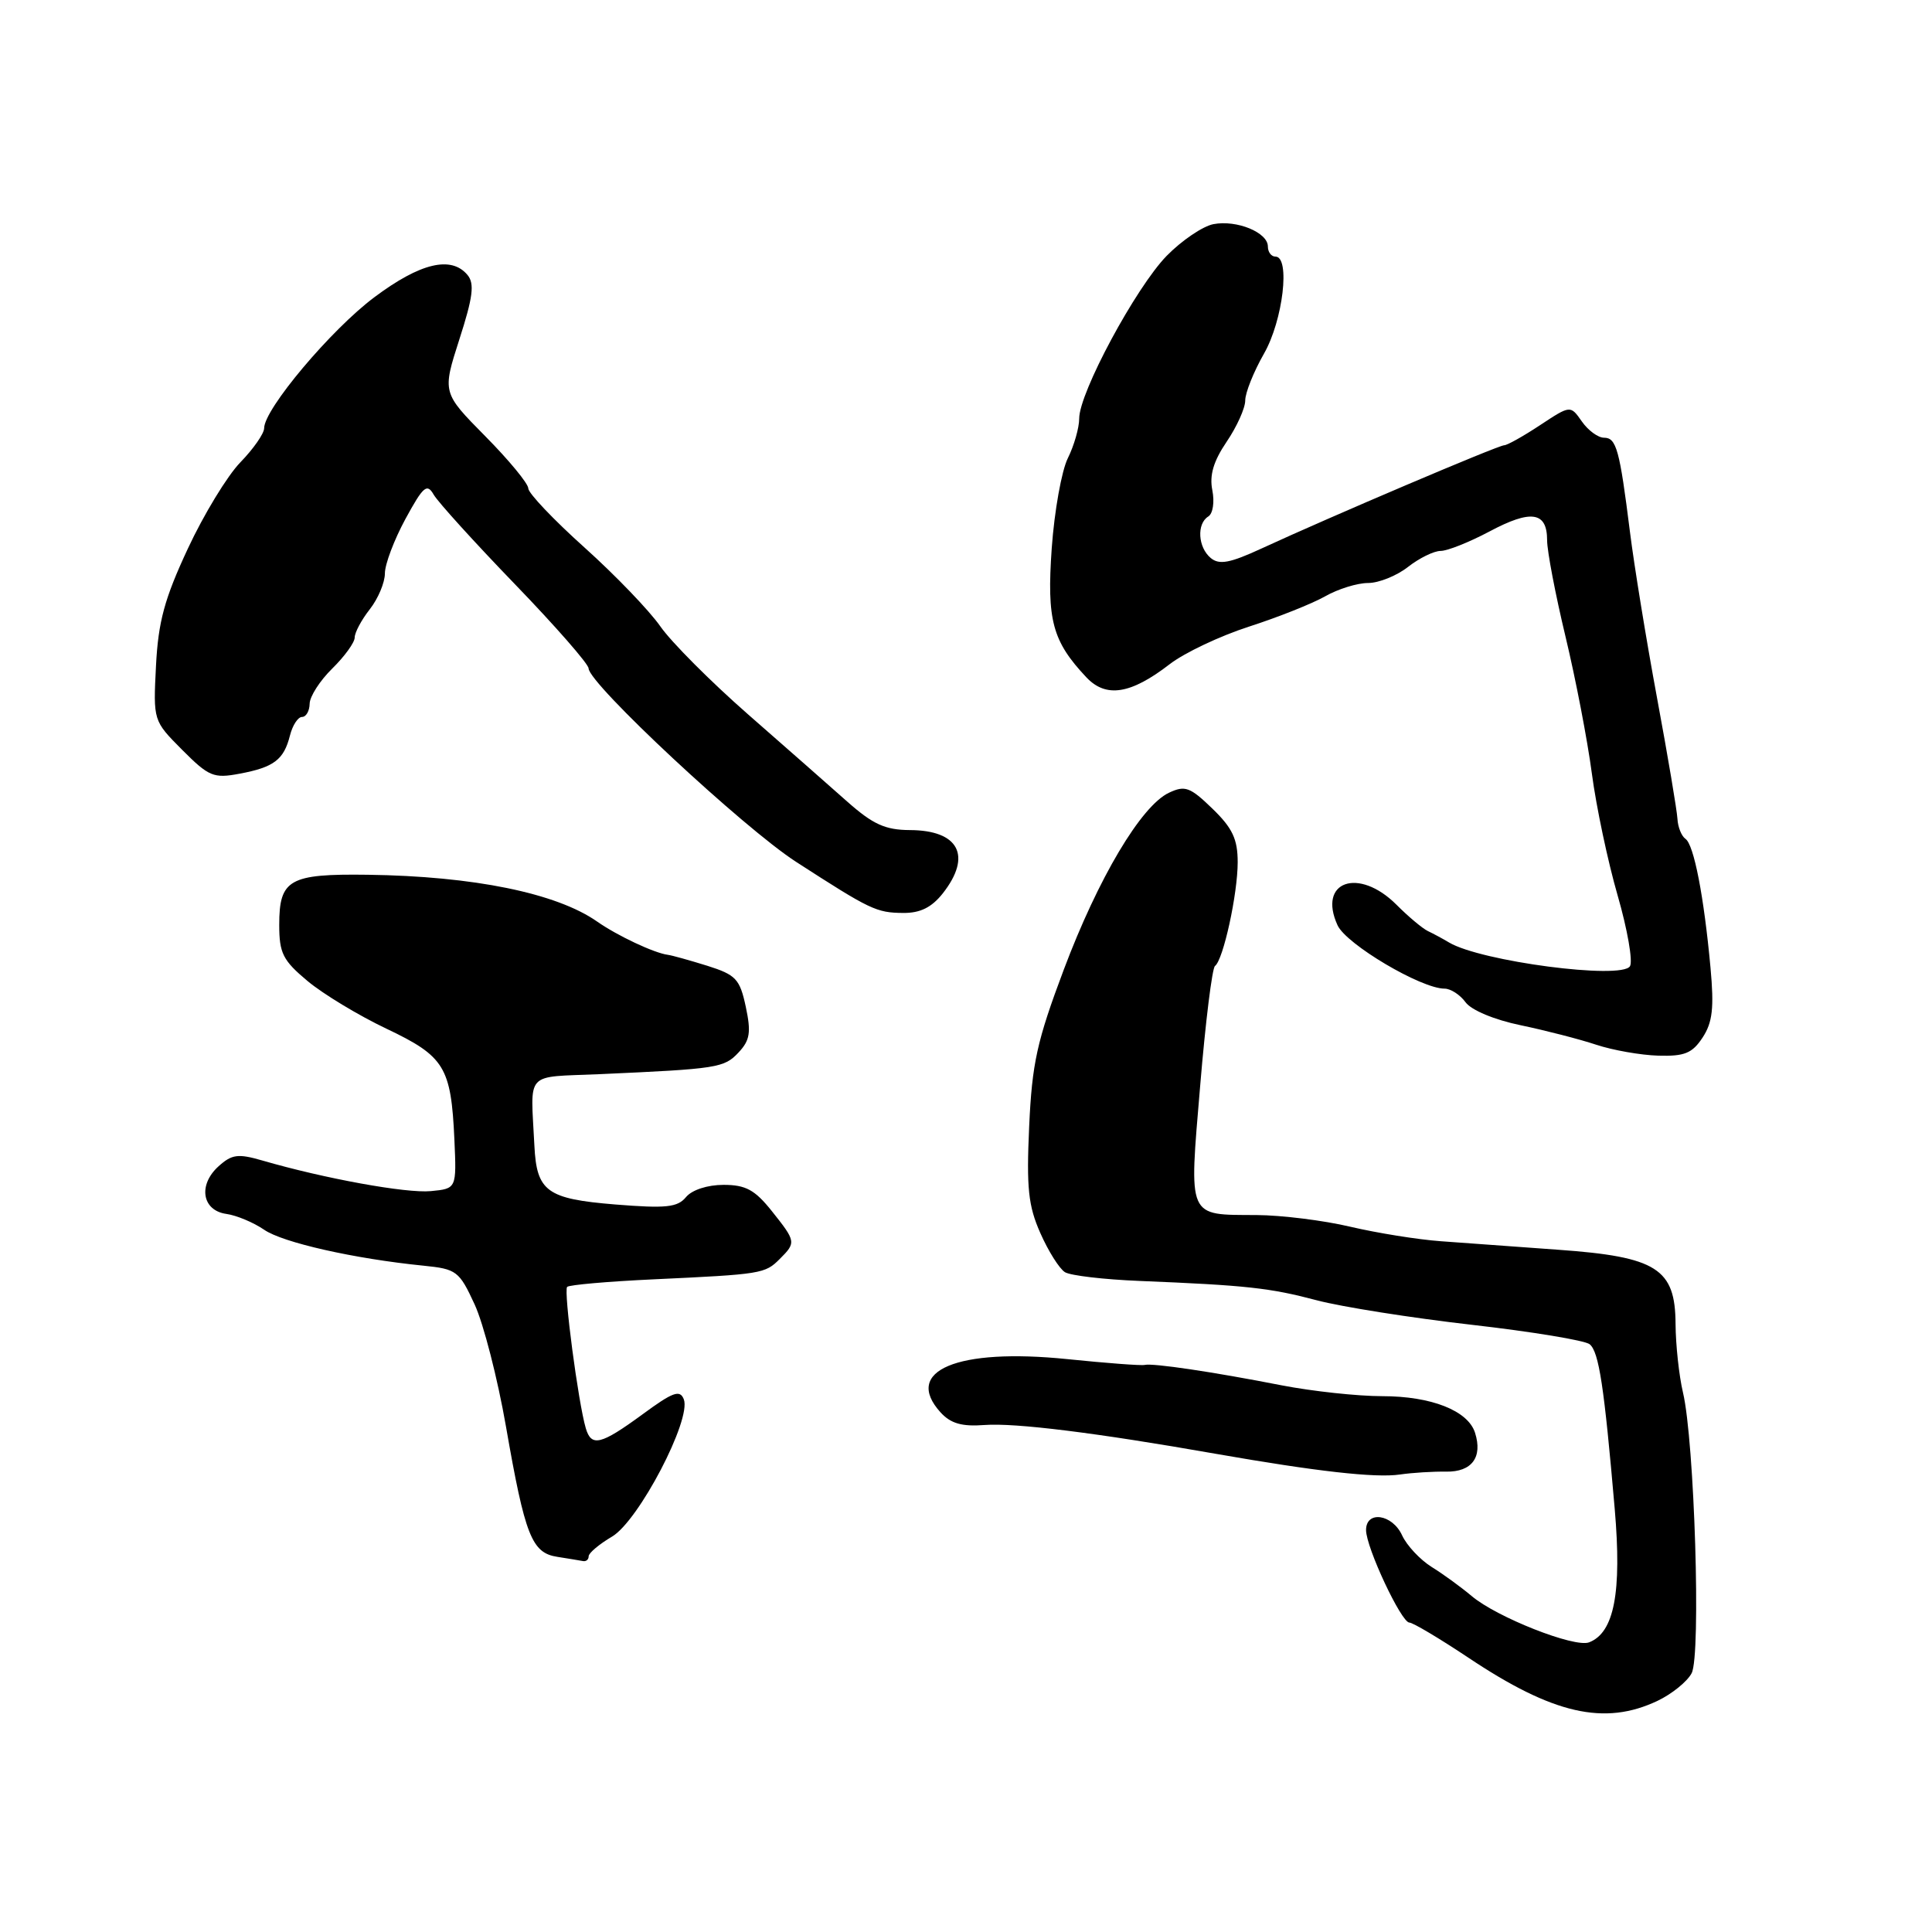 <?xml version="1.0" encoding="UTF-8" standalone="no"?>
<!DOCTYPE svg PUBLIC "-//W3C//DTD SVG 1.1//EN" "http://www.w3.org/Graphics/SVG/1.1/DTD/svg11.dtd" >
<svg xmlns="http://www.w3.org/2000/svg" xmlns:xlink="http://www.w3.org/1999/xlink" version="1.1" viewBox="0 0 256 256">
 <g >
 <path fill="currentColor"
d=" M 219.63 225.37 C 221.52 224.47 223.56 222.83 224.15 221.71 C 225.41 219.36 224.53 190.95 223.00 184.50 C 222.48 182.30 222.04 178.22 222.02 175.44 C 221.99 168.10 219.53 166.53 206.50 165.60 C 201.00 165.21 193.99 164.70 190.93 164.47 C 187.87 164.25 182.47 163.38 178.93 162.55 C 175.39 161.71 169.80 161.02 166.50 161.00 C 157.25 160.95 157.54 161.62 159.03 143.86 C 159.73 135.41 160.62 128.28 160.99 128.00 C 162.09 127.20 164.00 118.46 164.00 114.25 C 164.00 111.19 163.31 109.72 160.65 107.15 C 157.70 104.29 157.02 104.04 154.90 105.04 C 151.21 106.77 145.52 116.35 140.95 128.50 C 137.40 137.94 136.75 140.89 136.37 149.27 C 136.00 157.40 136.25 159.78 137.85 163.39 C 138.91 165.79 140.37 168.11 141.11 168.57 C 141.84 169.02 146.28 169.54 150.97 169.73 C 165.21 170.31 168.26 170.65 174.50 172.30 C 177.80 173.17 187.03 174.63 195.00 175.54 C 202.97 176.45 210.01 177.61 210.64 178.12 C 211.87 179.14 212.56 183.70 213.96 199.95 C 214.91 211.02 213.89 216.34 210.56 217.62 C 208.63 218.36 198.31 214.29 195.00 211.48 C 193.62 210.32 191.24 208.58 189.70 207.63 C 188.17 206.67 186.41 204.79 185.79 203.45 C 184.50 200.62 181.00 200.11 181.01 202.75 C 181.02 205.07 185.68 215.00 186.75 215.00 C 187.21 215.00 190.72 217.09 194.55 219.64 C 205.78 227.15 212.61 228.70 219.63 225.37 Z  M 78.00 206.22 C 78.00 205.78 79.40 204.61 81.11 203.60 C 84.63 201.51 91.64 188.11 90.61 185.42 C 90.10 184.10 89.17 184.44 85.12 187.42 C 79.61 191.45 78.36 191.76 77.62 189.25 C 76.62 185.87 74.66 171.01 75.15 170.52 C 75.42 170.25 80.56 169.80 86.57 169.52 C 100.93 168.85 101.37 168.78 103.32 166.82 C 105.51 164.64 105.48 164.50 102.25 160.45 C 100.02 157.66 98.81 157.00 95.87 157.00 C 93.74 157.00 91.69 157.67 90.90 158.62 C 89.77 159.99 88.25 160.14 81.52 159.60 C 72.46 158.86 71.11 157.88 70.81 151.81 C 70.32 141.76 69.38 142.78 79.50 142.33 C 95.11 141.63 95.95 141.50 97.86 139.46 C 99.38 137.84 99.54 136.79 98.82 133.40 C 98.03 129.71 97.51 129.17 93.72 127.97 C 91.40 127.25 89.05 126.59 88.50 126.52 C 86.69 126.29 81.79 123.98 79.12 122.11 C 73.73 118.34 62.76 116.10 48.73 115.91 C 38.33 115.77 37.00 116.52 37.00 122.55 C 37.00 126.30 37.48 127.26 40.75 129.99 C 42.81 131.71 47.52 134.56 51.21 136.31 C 58.91 139.97 59.77 141.37 60.21 151.00 C 60.50 157.50 60.50 157.50 57.08 157.83 C 53.84 158.14 42.96 156.16 34.75 153.77 C 31.54 152.84 30.72 152.95 28.96 154.54 C 26.22 157.01 26.77 160.40 29.99 160.85 C 31.35 161.04 33.60 161.99 34.99 162.94 C 37.45 164.65 46.95 166.79 56.12 167.71 C 60.50 168.15 60.85 168.42 62.89 172.84 C 64.07 175.40 65.94 182.68 67.04 189.00 C 69.57 203.52 70.46 205.77 73.85 206.29 C 75.31 206.52 76.84 206.77 77.25 206.85 C 77.66 206.93 78.00 206.65 78.00 206.22 Z  M 191.63 195.00 C 195.03 195.05 196.48 193.09 195.45 189.85 C 194.52 186.92 189.66 185.00 183.16 185.00 C 179.89 185.00 173.90 184.35 169.86 183.57 C 160.67 181.77 152.76 180.60 151.67 180.86 C 151.21 180.97 146.60 180.62 141.42 180.09 C 126.82 178.60 119.63 181.62 124.62 187.14 C 125.97 188.62 127.44 189.05 130.46 188.82 C 134.52 188.52 145.20 189.84 161.00 192.62 C 174.41 194.97 182.26 195.86 185.50 195.38 C 187.15 195.14 189.91 194.97 191.63 195.00 Z  M 225.61 137.47 C 226.92 135.47 227.14 133.55 226.65 128.22 C 225.78 118.76 224.45 111.91 223.33 111.15 C 222.81 110.79 222.33 109.60 222.27 108.50 C 222.21 107.40 221.00 100.20 219.57 92.50 C 218.14 84.80 216.53 74.90 215.98 70.50 C 214.61 59.56 214.18 58.00 212.54 58.00 C 211.75 58.00 210.43 57.03 209.60 55.84 C 208.09 53.68 208.09 53.68 204.06 56.34 C 201.85 57.80 199.71 59.00 199.31 59.00 C 198.53 59.00 176.23 68.49 167.18 72.67 C 162.98 74.61 161.56 74.88 160.43 73.94 C 158.73 72.53 158.55 69.40 160.10 68.44 C 160.72 68.06 160.95 66.52 160.64 64.96 C 160.24 62.97 160.79 61.11 162.54 58.53 C 163.89 56.54 165.00 54.08 165.00 53.06 C 165.00 52.04 166.12 49.25 167.49 46.85 C 170.01 42.44 171.00 34.00 169.00 34.00 C 168.45 34.00 168.00 33.40 168.00 32.66 C 168.00 30.80 163.88 29.11 160.79 29.70 C 159.38 29.97 156.59 31.86 154.59 33.90 C 150.50 38.10 143.00 52.03 143.00 55.45 C 143.00 56.68 142.32 59.05 141.50 60.70 C 140.67 62.36 139.71 67.73 139.36 72.64 C 138.69 82.18 139.44 84.96 143.96 89.76 C 146.56 92.51 149.84 91.99 155.00 88.00 C 156.93 86.51 161.65 84.27 165.50 83.03 C 169.35 81.79 173.89 79.98 175.60 79.01 C 177.30 78.04 179.86 77.25 181.28 77.25 C 182.70 77.25 185.08 76.29 186.57 75.12 C 188.05 73.96 190.00 73.00 190.89 73.00 C 191.79 73.00 194.69 71.84 197.35 70.43 C 202.88 67.48 205.00 67.80 205.00 71.58 C 205.00 73.03 206.10 78.78 207.44 84.36 C 208.78 89.94 210.35 98.10 210.93 102.50 C 211.51 106.90 213.05 114.18 214.35 118.67 C 215.65 123.17 216.38 127.38 215.98 128.03 C 214.86 129.84 196.20 127.39 192.00 124.88 C 191.18 124.39 189.92 123.71 189.20 123.37 C 188.49 123.03 186.61 121.46 185.03 119.87 C 180.02 114.87 174.57 116.77 177.23 122.60 C 178.38 125.12 188.30 131.00 191.41 131.00 C 192.22 131.00 193.47 131.81 194.19 132.80 C 194.95 133.85 198.01 135.13 201.50 135.85 C 204.80 136.54 209.30 137.70 211.50 138.43 C 213.70 139.16 217.40 139.81 219.73 139.88 C 223.22 139.98 224.24 139.56 225.61 137.47 Z  M 124.93 118.37 C 128.83 113.40 127.06 110.01 120.55 109.99 C 117.30 109.97 115.67 109.23 112.29 106.24 C 109.97 104.18 104.04 98.96 99.09 94.63 C 94.15 90.30 88.94 85.07 87.50 83.00 C 86.07 80.94 81.55 76.23 77.45 72.55 C 73.35 68.87 70.00 65.34 70.00 64.71 C 70.00 64.08 67.43 60.96 64.30 57.80 C 58.60 52.03 58.60 52.03 60.87 44.96 C 62.67 39.38 62.90 37.58 61.95 36.44 C 59.80 33.85 55.69 34.83 49.61 39.38 C 43.87 43.67 35.00 54.21 35.00 56.74 C 35.00 57.44 33.58 59.48 31.85 61.26 C 30.12 63.04 26.98 68.20 24.88 72.72 C 21.80 79.32 20.97 82.36 20.67 88.22 C 20.30 95.50 20.30 95.50 24.14 99.36 C 27.67 102.90 28.30 103.17 31.74 102.52 C 36.30 101.67 37.61 100.67 38.42 97.46 C 38.76 96.11 39.48 95.00 40.02 95.00 C 40.56 95.00 41.01 94.21 41.03 93.25 C 41.04 92.29 42.39 90.19 44.03 88.58 C 45.66 86.98 47.00 85.13 47.00 84.47 C 47.00 83.81 47.90 82.13 49.00 80.73 C 50.10 79.33 51.00 77.19 51.00 75.98 C 51.00 74.76 52.23 71.52 53.72 68.77 C 56.09 64.42 56.58 64.00 57.47 65.55 C 58.04 66.53 62.88 71.87 68.24 77.42 C 73.59 82.96 77.98 87.98 77.99 88.56 C 78.01 90.58 98.54 109.72 105.50 114.21 C 115.35 120.57 116.12 120.94 119.68 120.97 C 121.94 120.99 123.45 120.24 124.93 118.37 Z "/>
</g>
</svg>